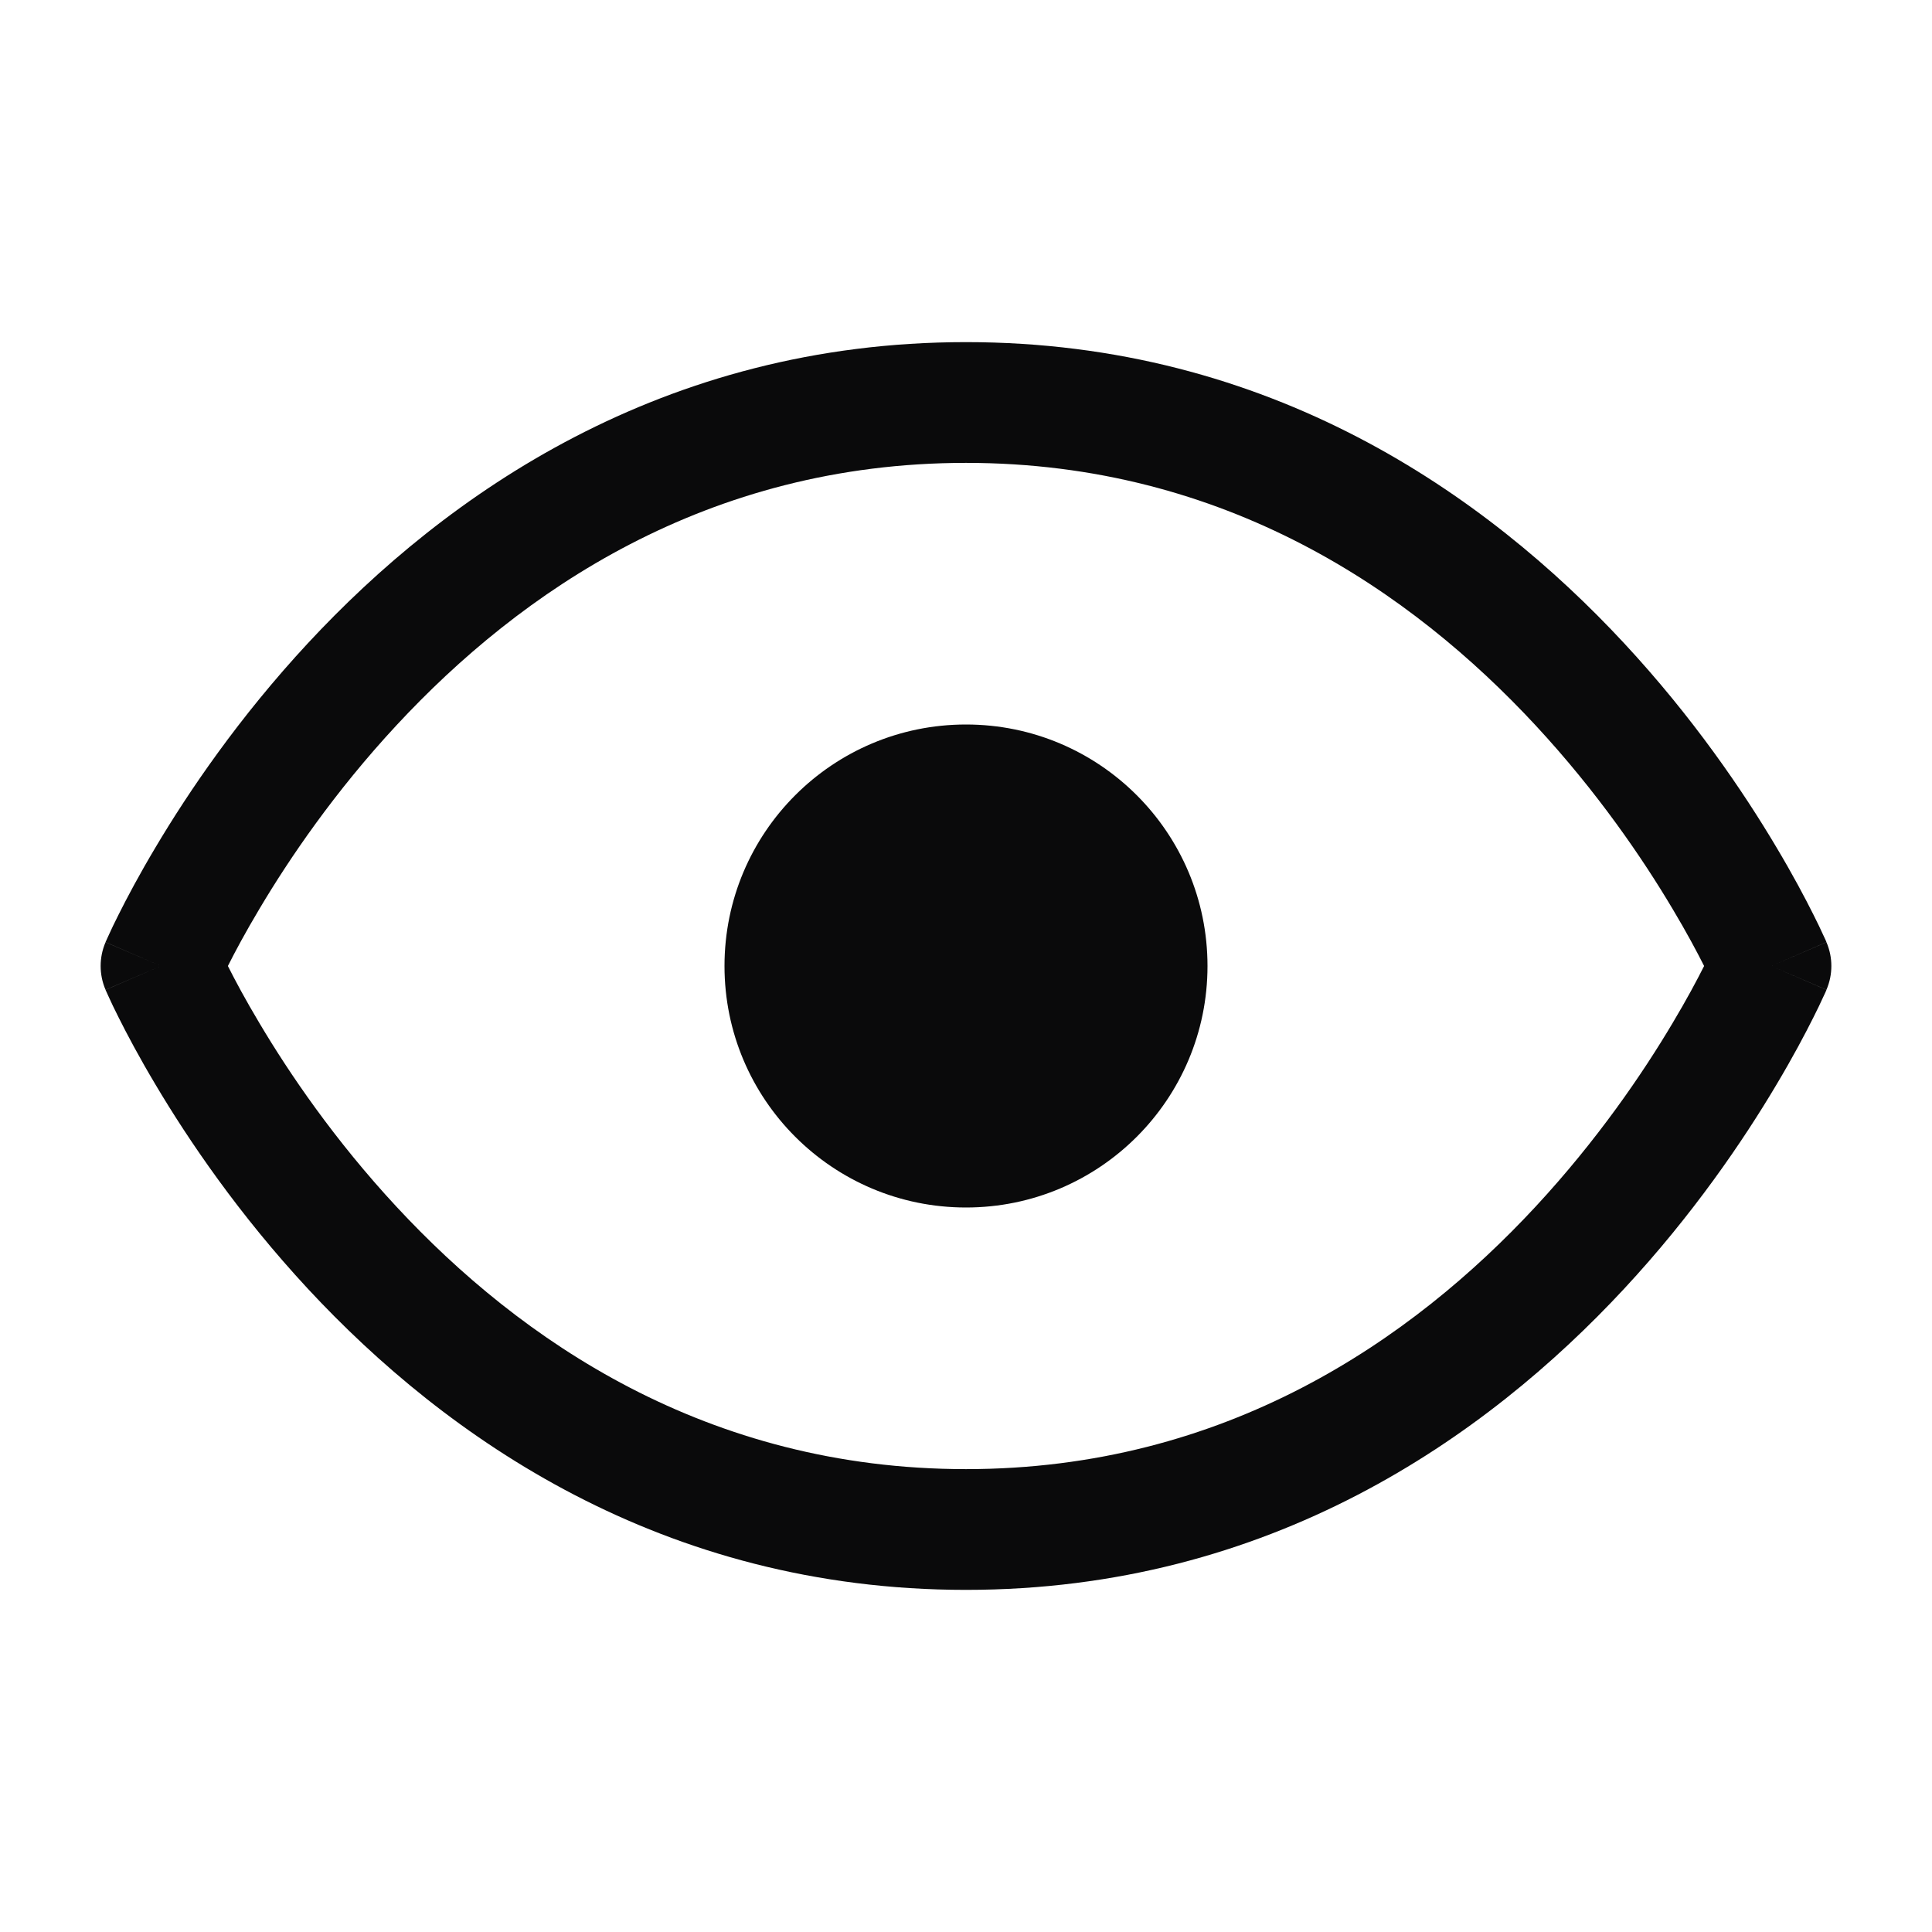 <svg width="24" height="24" viewBox="0 0 24 24" fill="none" xmlns="http://www.w3.org/2000/svg">
<path fill-rule="evenodd" clip-rule="evenodd" d="M3.223 12.71C3.049 12.419 2.919 12.175 2.831 12C2.919 11.825 3.049 11.581 3.223 11.29C3.593 10.667 4.156 9.838 4.925 9.01C6.461 7.355 8.776 5.75 12 5.75C15.224 5.75 17.539 7.355 19.075 9.01C19.843 9.838 20.407 10.667 20.777 11.29C20.951 11.581 21.081 11.825 21.169 12C21.081 12.175 20.951 12.419 20.777 12.71C20.407 13.333 19.843 14.162 19.075 14.99C17.539 16.645 15.224 18.25 12 18.25C8.776 18.25 6.461 16.645 4.925 14.99C4.156 14.162 3.593 13.333 3.223 12.71ZM22.689 11.704C22.689 11.704 22.689 11.705 22 12C22.689 12.295 22.689 12.296 22.689 12.296L22.689 12.297L22.688 12.299L22.685 12.305L22.677 12.325C22.669 12.341 22.659 12.364 22.645 12.393C22.619 12.451 22.58 12.533 22.528 12.636C22.425 12.842 22.272 13.132 22.066 13.477C21.656 14.167 21.032 15.088 20.175 16.01C18.461 17.855 15.776 19.75 12 19.75C8.224 19.75 5.539 17.855 3.825 16.01C2.969 15.088 2.344 14.167 1.934 13.477C1.728 13.132 1.575 12.842 1.472 12.636C1.42 12.533 1.381 12.451 1.355 12.393C1.341 12.364 1.331 12.341 1.324 12.325L1.315 12.305L1.312 12.299L1.311 12.297L1.311 12.296C1.311 12.296 1.311 12.295 2 12C1.311 11.705 1.311 11.704 1.311 11.704L1.311 11.703L1.312 11.701L1.315 11.695L1.324 11.675C1.331 11.659 1.341 11.636 1.355 11.607C1.381 11.549 1.42 11.467 1.472 11.364C1.575 11.158 1.728 10.868 1.934 10.523C2.344 9.833 2.969 8.912 3.825 7.99C5.539 6.145 8.224 4.25 12 4.25C15.776 4.25 18.461 6.145 20.175 7.99C21.032 8.912 21.656 9.833 22.066 10.523C22.272 10.868 22.425 11.158 22.528 11.364C22.58 11.467 22.619 11.549 22.645 11.607C22.659 11.636 22.669 11.659 22.677 11.675L22.685 11.695L22.688 11.701L22.689 11.703L22.689 11.704ZM2 12L1.311 12.295C1.23 12.107 1.23 11.893 1.311 11.705L2 12ZM22 12L22.689 11.705C22.77 11.893 22.77 12.107 22.689 12.295L22 12ZM12 15C13.657 15 15 13.657 15 12C15 10.343 13.657 9 12 9C10.343 9 9 10.343 9 12C9 13.657 10.343 15 12 15Z" fill="#0A0A0B"/>
</svg>
